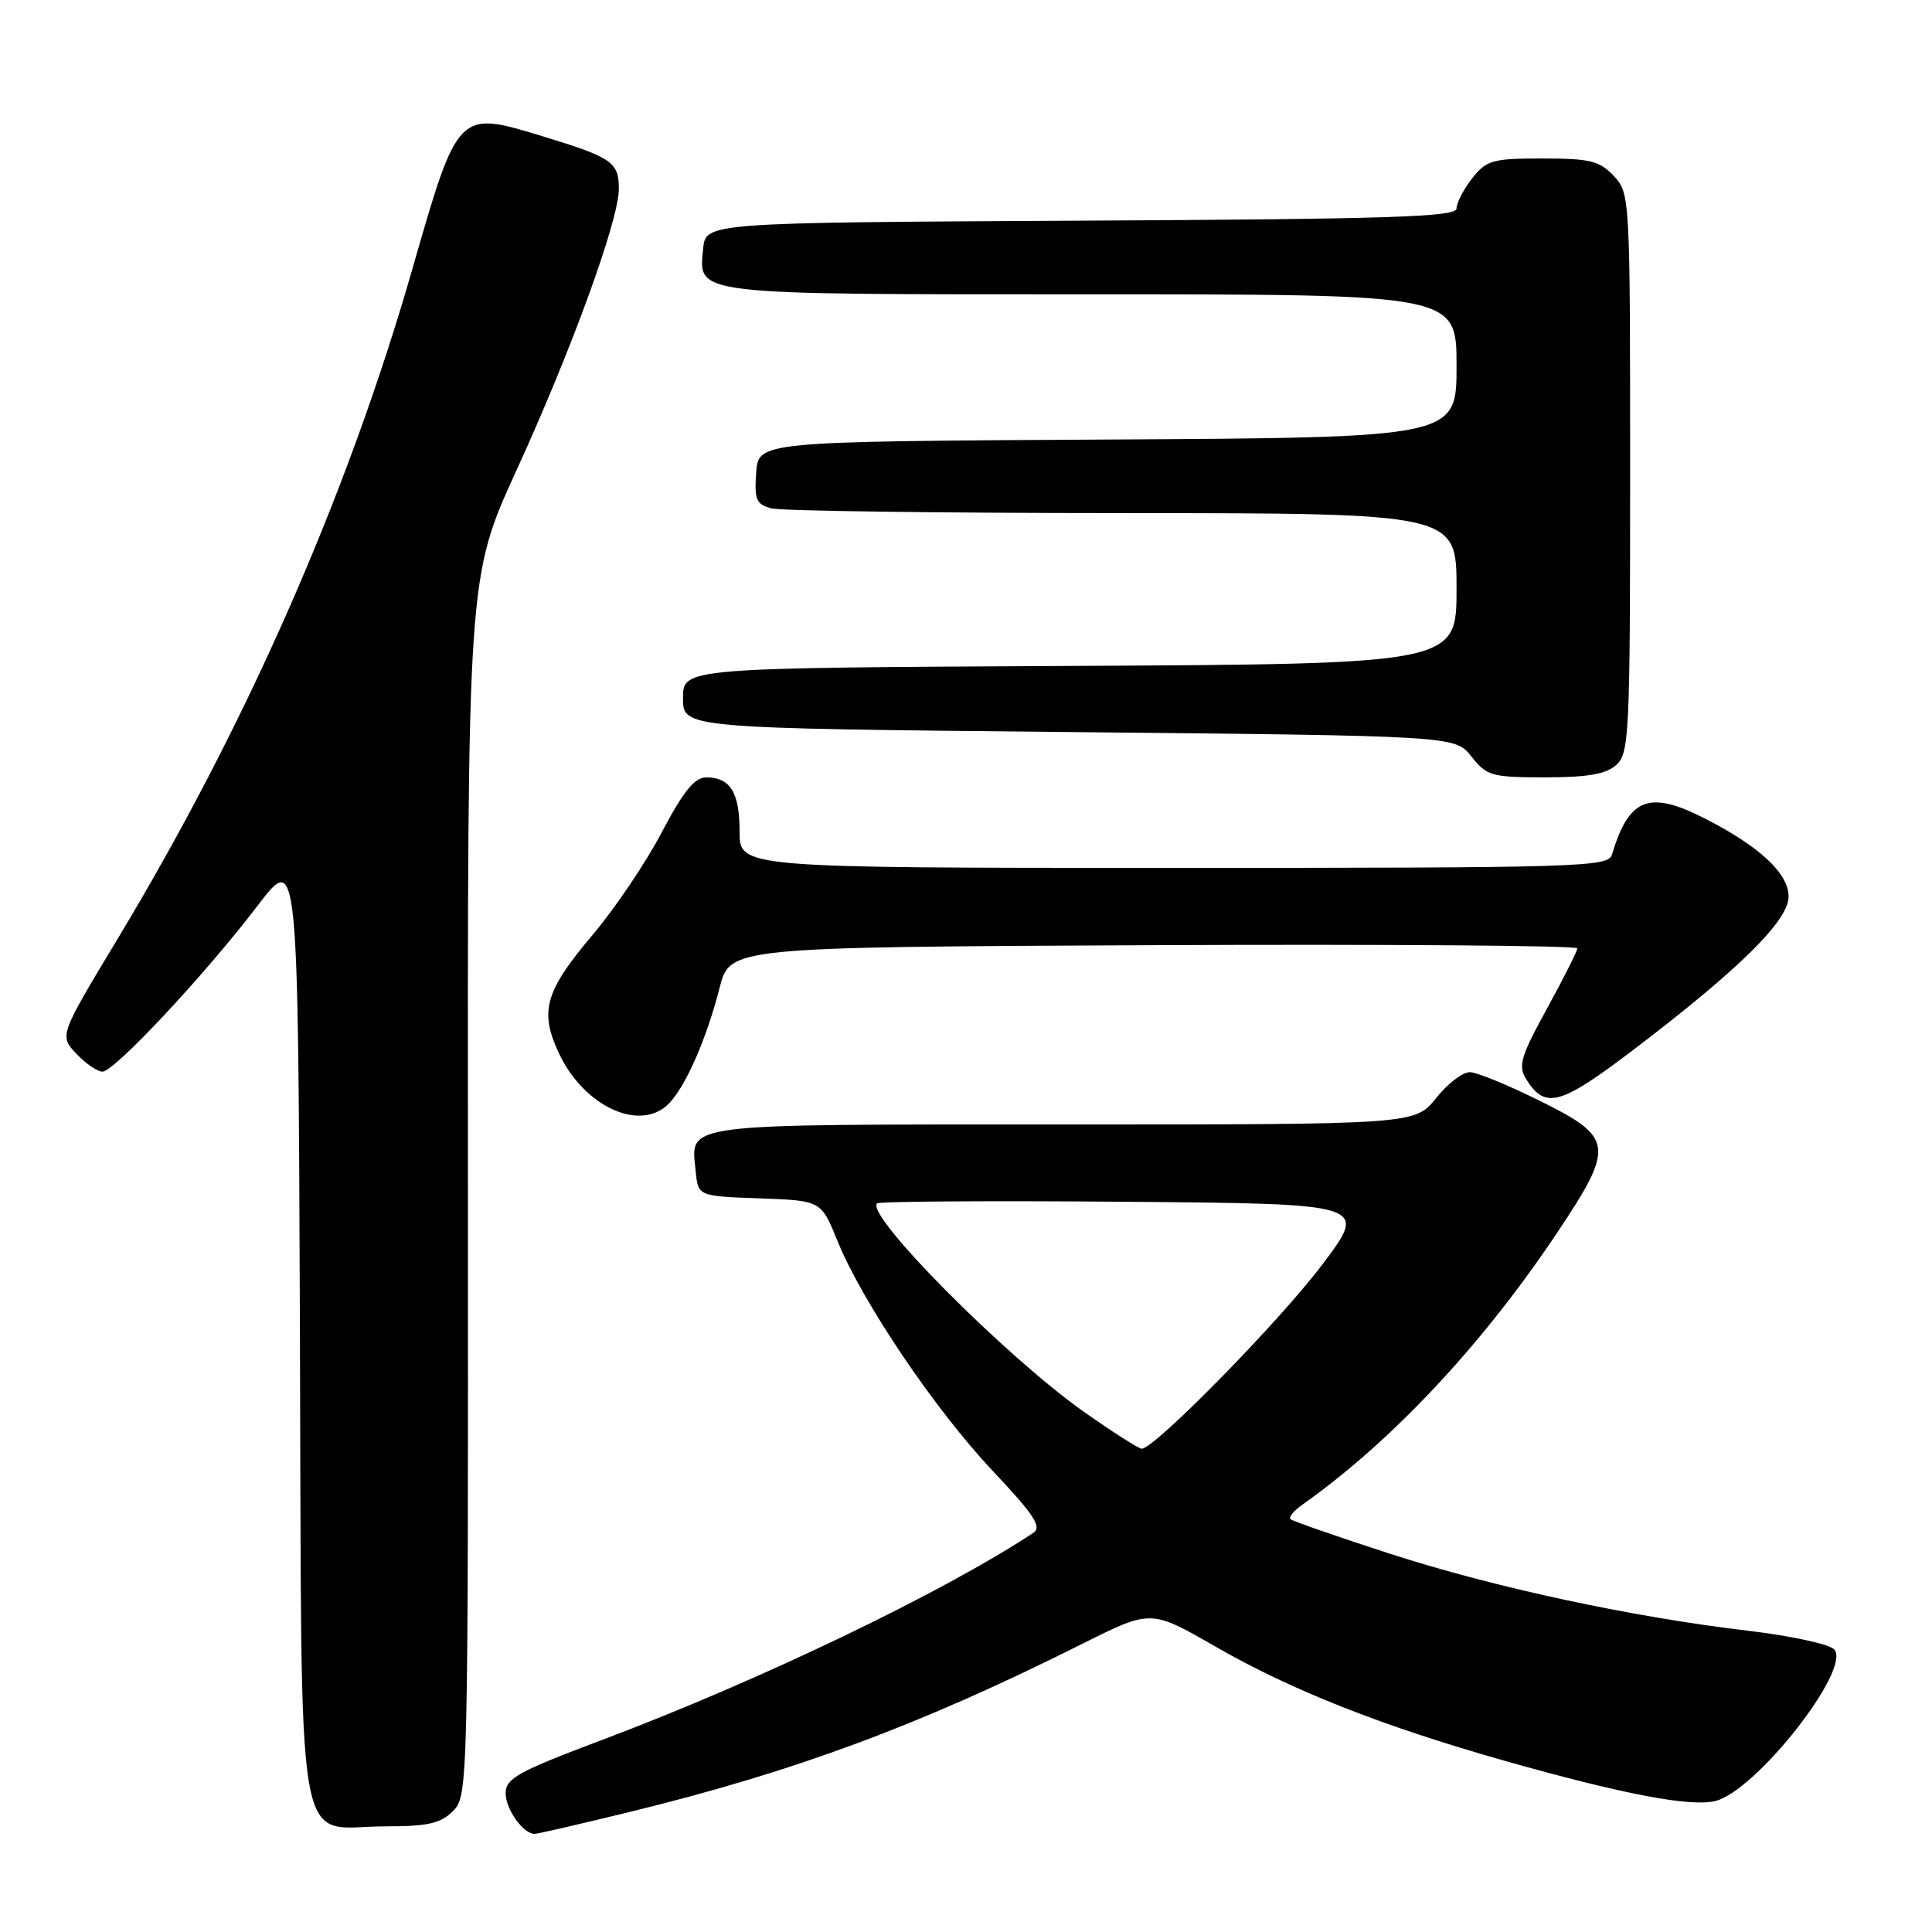 <?xml version="1.0" encoding="UTF-8" standalone="no"?>
<!DOCTYPE svg PUBLIC "-//W3C//DTD SVG 1.1//EN" "http://www.w3.org/Graphics/SVG/1.1/DTD/svg11.dtd" >
<svg xmlns="http://www.w3.org/2000/svg" xmlns:xlink="http://www.w3.org/1999/xlink" version="1.1" viewBox="0 0 256 256">
 <g >
 <path fill="currentColor"
d=" M 83.53 240.07 C 105.47 234.70 121.91 228.59 143.50 217.77 C 152.50 213.27 152.50 213.27 160.98 218.14 C 171.08 223.96 183.18 228.73 199.50 233.35 C 215.09 237.76 224.03 239.46 227.30 238.64 C 232.69 237.29 245.29 221.26 243.07 218.58 C 242.49 217.88 237.40 216.77 231.76 216.10 C 216.11 214.25 198.03 210.36 184.09 205.85 C 177.17 203.60 171.28 201.56 171.00 201.30 C 170.73 201.05 171.40 200.20 172.50 199.43 C 184.30 191.10 196.27 178.35 206.15 163.61 C 214.03 151.84 213.90 150.75 204.00 145.85 C 199.88 143.80 195.73 142.10 194.79 142.07 C 193.85 142.03 191.83 143.57 190.29 145.50 C 187.50 149.00 187.50 149.00 140.87 149.00 C 89.54 149.00 91.56 148.74 92.18 155.18 C 92.50 158.50 92.50 158.50 100.65 158.79 C 108.80 159.08 108.80 159.08 110.97 164.43 C 114.26 172.52 123.87 186.76 131.53 194.89 C 137.00 200.68 138.09 202.34 136.94 203.10 C 124.99 211.00 100.54 222.74 79.75 230.56 C 68.62 234.75 67.00 235.65 67.00 237.61 C 67.00 239.74 69.33 243.00 70.85 243.00 C 71.23 243.00 76.94 241.68 83.53 240.07 Z  M 60.02 239.98 C 62.02 237.98 62.04 236.95 62.00 157.23 C 61.95 76.50 61.95 76.50 68.43 62.33 C 75.77 46.30 82.00 29.16 82.00 25.03 C 82.00 21.47 81.12 20.87 71.81 18.03 C 60.67 14.63 60.67 14.64 54.65 35.61 C 46.04 65.62 32.59 96.19 15.61 124.36 C 7.86 137.22 7.86 137.22 10.10 139.61 C 11.34 140.92 12.90 142.00 13.58 142.00 C 15.15 142.00 27.18 129.13 34.13 120.01 C 39.50 112.97 39.50 112.97 39.74 175.74 C 40.02 248.63 38.88 242.00 51.11 242.00 C 56.69 242.00 58.38 241.62 60.02 239.98 Z  M 88.59 146.27 C 90.82 144.04 93.61 137.70 95.35 130.89 C 96.73 125.50 96.73 125.50 152.86 125.24 C 183.74 125.10 209.00 125.29 209.00 125.66 C 209.00 126.03 207.19 129.62 204.98 133.65 C 201.49 140.02 201.13 141.23 202.23 143.00 C 204.76 147.04 206.73 146.49 216.60 138.98 C 230.52 128.37 237.00 121.97 237.00 118.80 C 237.00 115.72 233.10 112.10 225.77 108.39 C 218.48 104.69 215.83 105.75 213.59 113.25 C 213.10 114.89 209.46 115.00 155.53 115.00 C 98.00 115.00 98.00 115.00 98.00 110.20 C 98.00 105.00 96.76 102.99 93.55 103.01 C 92.03 103.02 90.52 104.89 87.68 110.30 C 85.58 114.30 81.46 120.41 78.53 123.87 C 72.18 131.38 71.43 134.04 74.12 139.69 C 77.45 146.66 84.83 150.03 88.59 146.27 Z  M 214.17 101.35 C 215.88 99.80 216.00 97.26 216.00 62.66 C 216.00 26.02 215.98 25.60 213.83 23.31 C 211.94 21.31 210.69 21.00 204.40 21.00 C 197.75 21.00 196.97 21.22 195.07 23.63 C 193.93 25.08 193.00 26.88 193.00 27.63 C 193.00 28.74 184.33 29.03 143.25 29.24 C 93.50 29.50 93.50 29.50 93.17 32.96 C 92.58 39.15 91.33 39.00 144.69 39.00 C 193.00 39.00 193.00 39.00 193.00 48.49 C 193.00 57.98 193.00 57.98 146.75 58.24 C 100.50 58.50 100.50 58.50 100.20 62.62 C 99.94 66.20 100.20 66.82 102.20 67.36 C 103.46 67.70 124.41 67.98 148.75 67.99 C 193.00 68.00 193.00 68.00 193.00 77.99 C 193.00 87.98 193.00 87.98 141.75 88.24 C 90.50 88.50 90.50 88.50 90.50 92.50 C 90.50 96.50 90.50 96.50 141.66 97.00 C 192.82 97.50 192.82 97.50 194.98 100.25 C 197.00 102.82 197.65 103.00 204.74 103.00 C 210.41 103.00 212.81 102.58 214.17 101.35 Z  M 143.63 187.08 C 133.23 179.73 114.65 161.02 116.21 159.46 C 116.47 159.19 131.23 159.09 148.99 159.24 C 181.28 159.50 181.28 159.50 175.25 167.51 C 169.52 175.12 152.92 192.04 151.27 191.96 C 150.85 191.94 147.41 189.74 143.63 187.08 Z "/>
</g>
</svg>